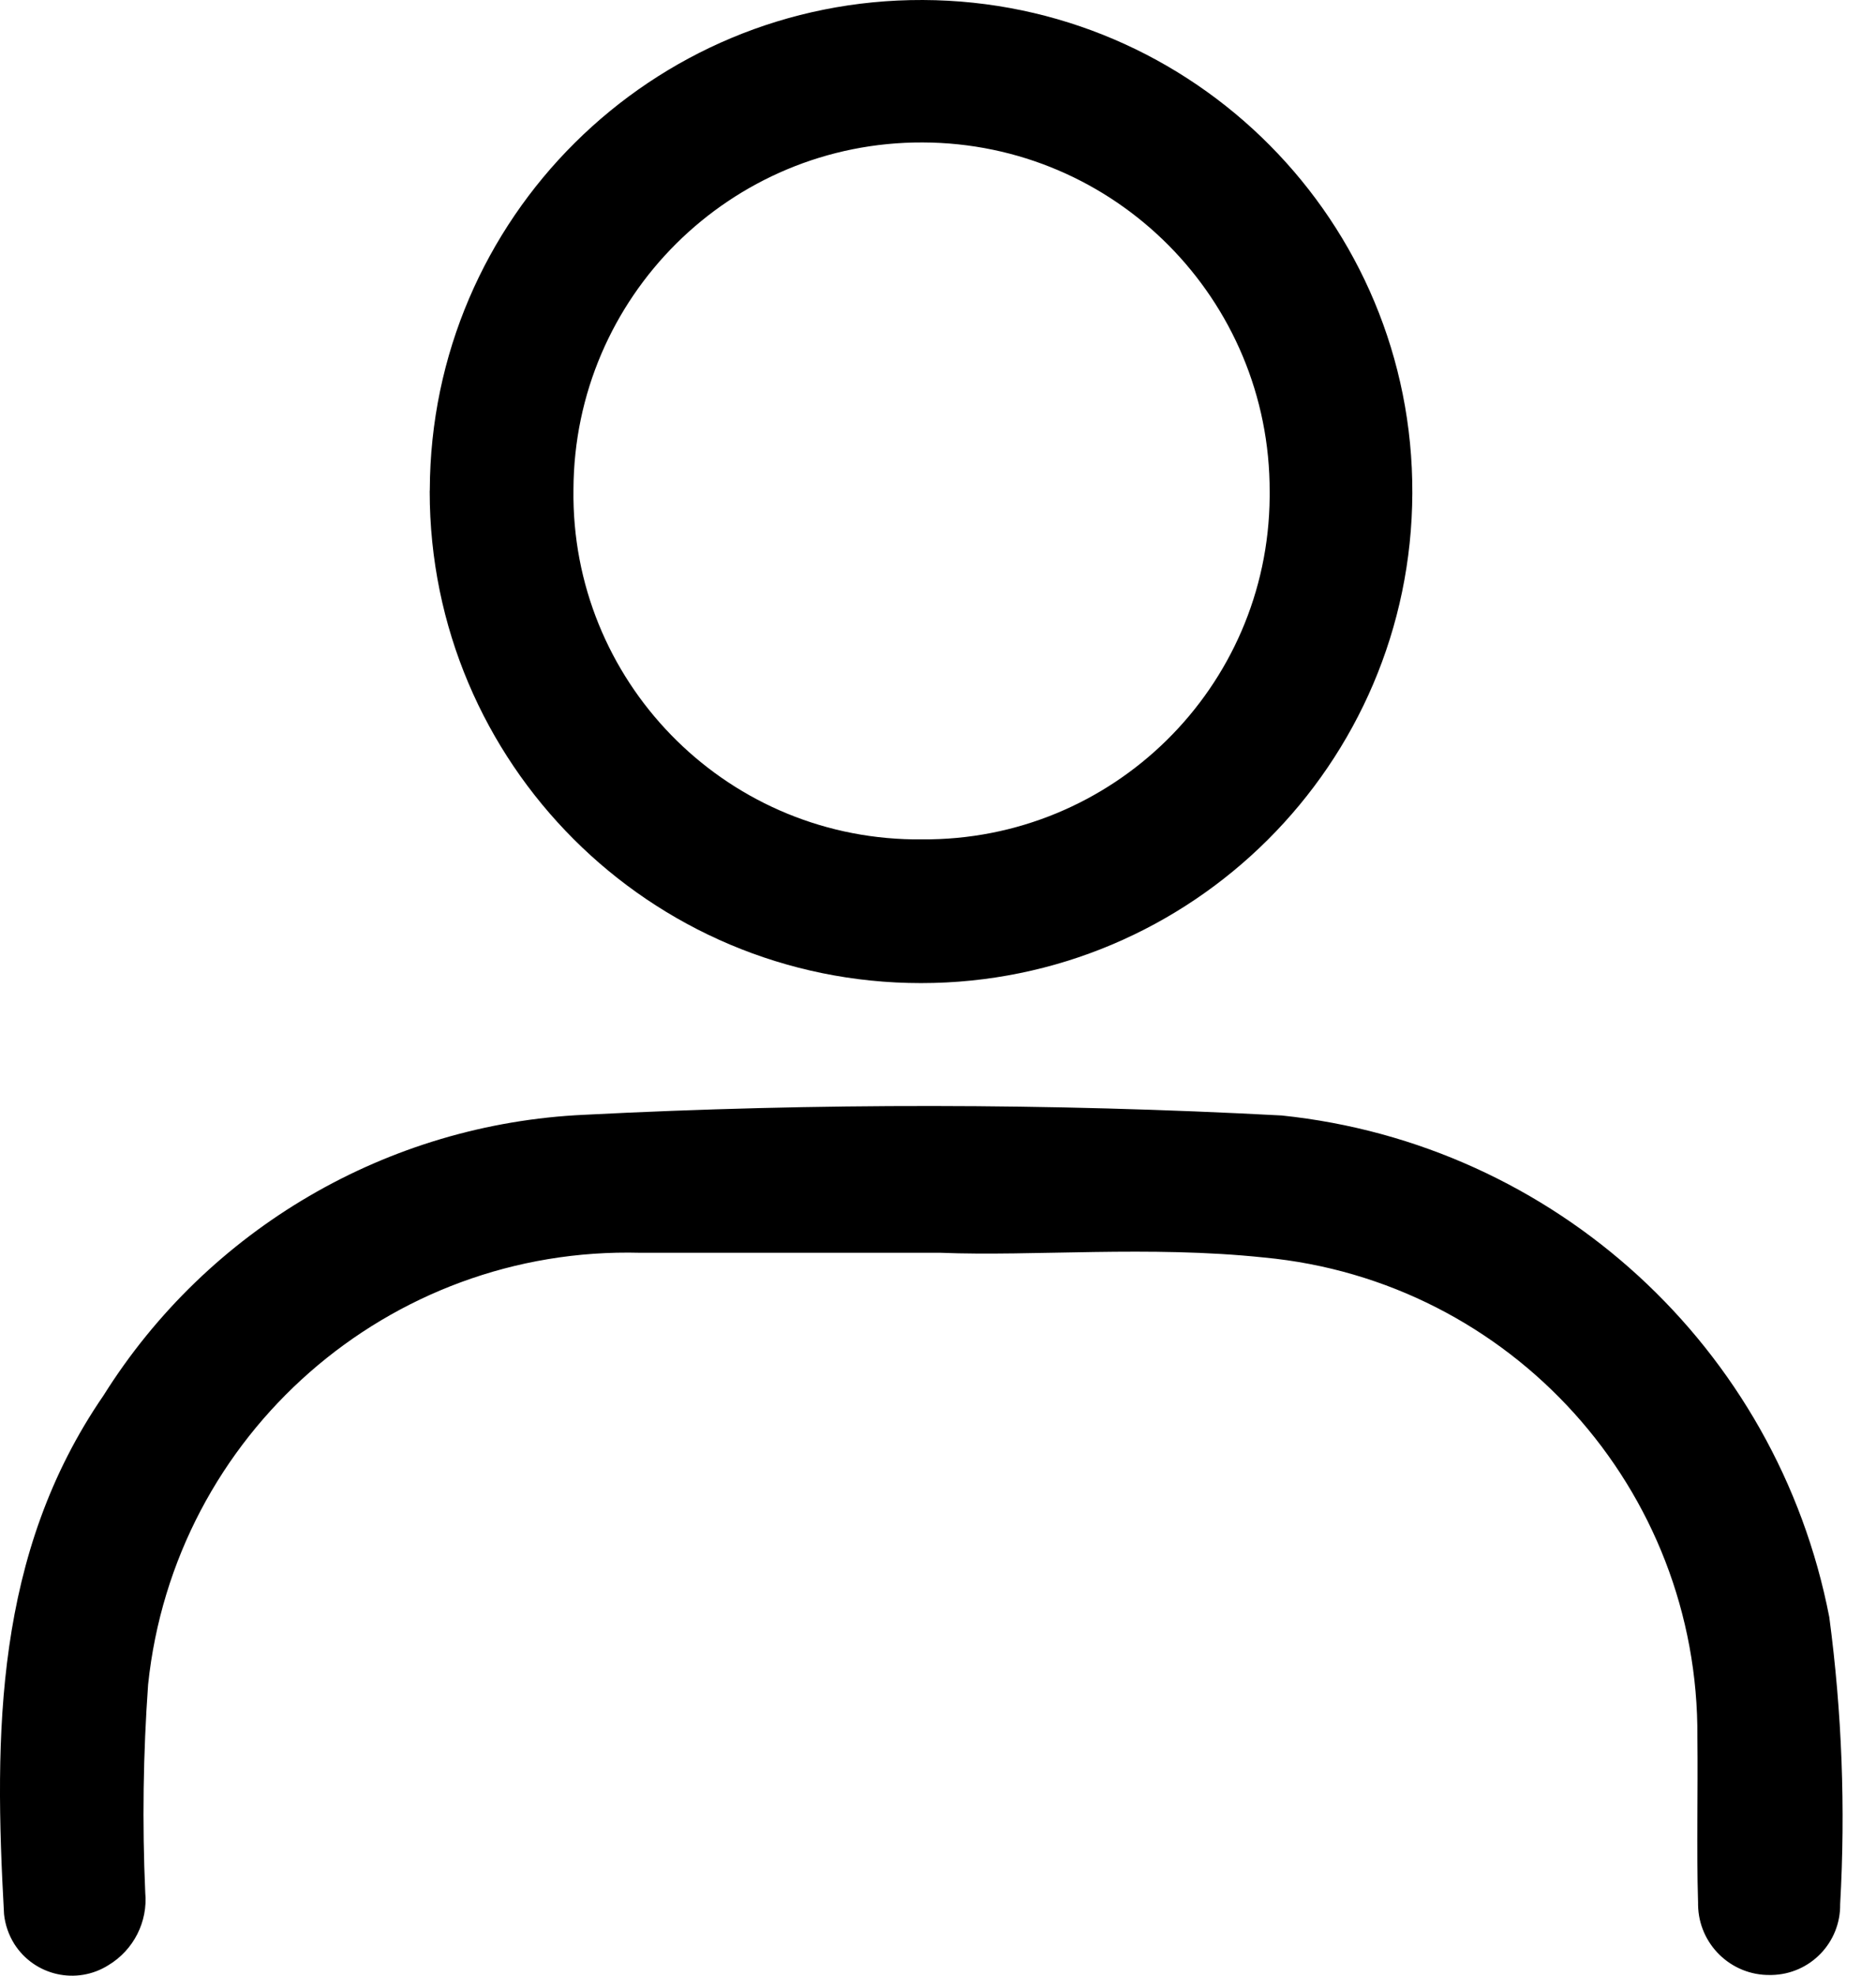 <svg width="19" height="20" viewBox="0 0 19 20" fill="none" xmlns="http://www.w3.org/2000/svg">
<path d="M9.528 12.682C8.366 12.682 7.426 12.682 6.486 12.682C3.937 12.614 1.765 14.518 1.5 17.053C1.45 17.753 1.44 18.456 1.471 19.158C1.499 19.454 1.353 19.74 1.099 19.893C0.776 20.097 0.35 20.001 0.145 19.679C0.088 19.588 0.052 19.484 0.041 19.378C-0.061 17.549 -0.054 15.73 1.048 14.127C2.107 12.438 3.927 11.376 5.919 11.285C8.271 11.164 10.628 11.167 12.98 11.292C15.746 11.579 17.998 13.641 18.527 16.371C18.655 17.334 18.692 18.306 18.637 19.275C18.643 19.665 18.333 19.986 17.942 19.993C17.937 19.993 17.933 19.993 17.928 19.993C17.531 19.999 17.204 19.681 17.198 19.284C17.198 19.276 17.198 19.269 17.198 19.262C17.181 18.704 17.198 18.147 17.191 17.588C17.21 15.076 15.305 12.966 12.803 12.73C11.64 12.607 10.47 12.72 9.526 12.682L9.528 12.682Z" fill="black"/>
<path d="M4.353 4.958C4.362 2.21 6.599 -0.01 9.347 3.55967e-05C12.094 0.01 14.315 2.246 14.304 4.994C14.294 7.735 12.069 9.952 9.328 9.952C6.58 9.952 4.352 7.724 4.352 4.976C4.353 4.97 4.353 4.964 4.353 4.958ZM9.337 8.497C11.267 8.512 12.844 6.961 12.859 5.031C12.859 5.014 12.859 4.996 12.859 4.979C12.865 3.032 11.293 1.448 9.345 1.442C7.399 1.435 5.815 3.008 5.808 4.955C5.781 6.883 7.321 8.469 9.25 8.497C9.279 8.497 9.308 8.497 9.337 8.497Z" fill="black"/>
</svg>
